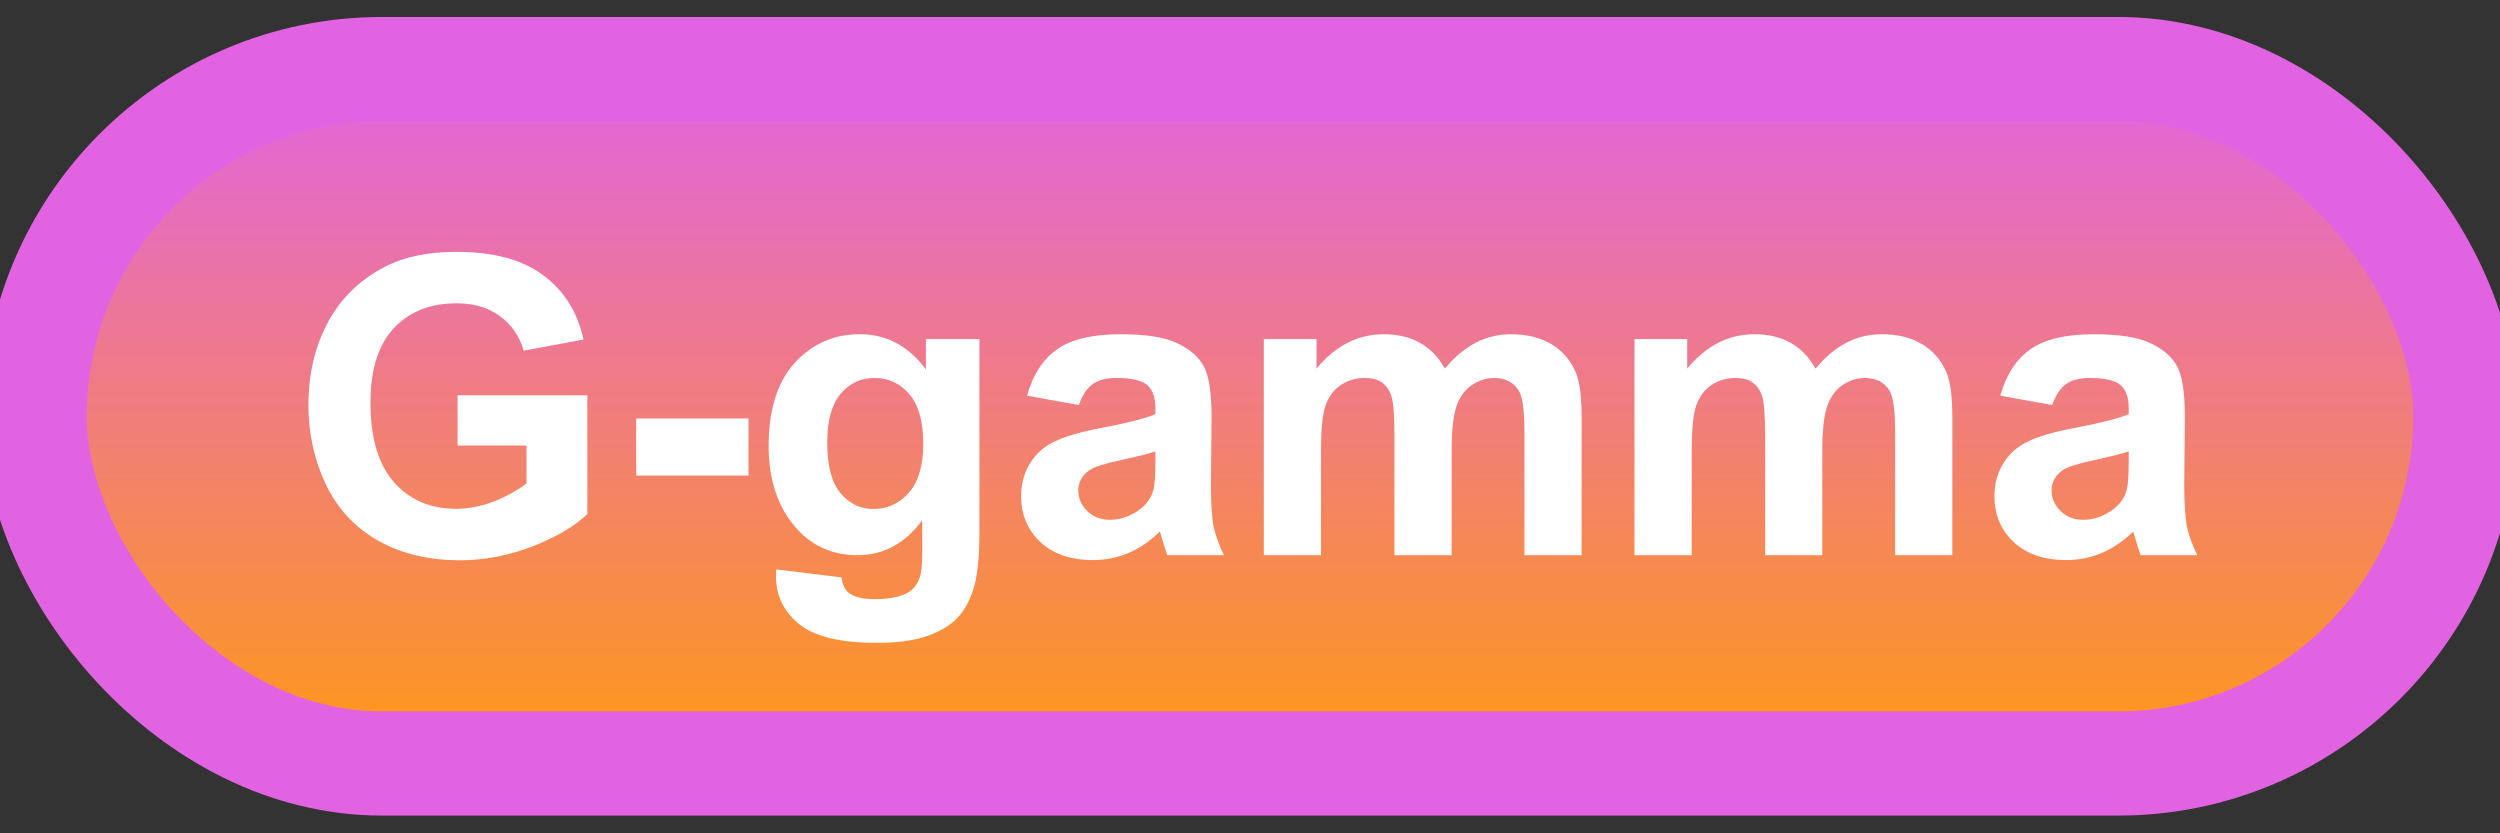 <svg width="72" height="24" viewBox="0 0 72 24" fill="none" xmlns="http://www.w3.org/2000/svg">
<rect x="0" y="0" width="72" height="24" fill="#333333" stroke="none"/>
<rect x="1" y="1.989" width="70" height="20" rx="10" fill="url(#paint0_linear_45_4234)"/>
<rect x="1" y="1.989" width="70" height="20" rx="10" stroke="#E263E2" stroke-width="3" stroke-linejoin="round"/>
<path d="M13.178 12.831V11.383H16.916V14.805C16.553 15.157 16.025 15.467 15.334 15.737C14.646 16.003 13.949 16.136 13.242 16.136C12.344 16.136 11.56 15.948 10.893 15.573C10.225 15.194 9.723 14.655 9.387 13.956C9.051 13.253 8.883 12.489 8.883 11.665C8.883 10.77 9.07 9.975 9.445 9.28C9.82 8.585 10.369 8.052 11.092 7.68C11.643 7.395 12.328 7.253 13.148 7.253C14.215 7.253 15.047 7.477 15.645 7.927C16.246 8.372 16.633 8.989 16.805 9.778L15.082 10.1C14.961 9.678 14.732 9.346 14.396 9.104C14.065 8.858 13.648 8.735 13.148 8.735C12.391 8.735 11.787 8.975 11.338 9.456C10.893 9.936 10.67 10.649 10.67 11.595C10.67 12.614 10.896 13.38 11.35 13.891C11.803 14.399 12.396 14.653 13.131 14.653C13.494 14.653 13.857 14.583 14.221 14.442C14.588 14.298 14.902 14.124 15.164 13.921V12.831H13.178ZM18.322 13.698V12.052H21.557V13.698H18.322ZM22.354 16.399L24.234 16.628C24.266 16.846 24.338 16.997 24.451 17.079C24.607 17.196 24.854 17.255 25.189 17.255C25.619 17.255 25.941 17.19 26.156 17.061C26.301 16.975 26.41 16.837 26.484 16.645C26.535 16.509 26.561 16.257 26.561 15.889V14.981C26.068 15.653 25.447 15.989 24.697 15.989C23.861 15.989 23.199 15.636 22.711 14.928C22.328 14.37 22.137 13.675 22.137 12.842C22.137 11.8 22.387 11.003 22.887 10.452C23.391 9.901 24.016 9.626 24.762 9.626C25.531 9.626 26.166 9.964 26.666 10.639V9.766H28.207V15.35C28.207 16.085 28.146 16.634 28.025 16.997C27.904 17.36 27.734 17.645 27.516 17.852C27.297 18.059 27.004 18.221 26.637 18.339C26.273 18.456 25.812 18.514 25.254 18.514C24.199 18.514 23.451 18.333 23.01 17.97C22.568 17.61 22.348 17.153 22.348 16.598C22.348 16.544 22.35 16.477 22.354 16.399ZM23.824 12.749C23.824 13.409 23.951 13.893 24.205 14.202C24.463 14.507 24.779 14.659 25.154 14.659C25.557 14.659 25.896 14.503 26.174 14.19C26.451 13.874 26.59 13.407 26.59 12.79C26.59 12.145 26.457 11.667 26.191 11.354C25.926 11.042 25.59 10.886 25.184 10.886C24.789 10.886 24.463 11.04 24.205 11.348C23.951 11.653 23.824 12.12 23.824 12.749ZM31.072 11.665L29.578 11.395C29.746 10.794 30.035 10.348 30.445 10.059C30.855 9.77 31.465 9.626 32.273 9.626C33.008 9.626 33.555 9.714 33.914 9.889C34.273 10.061 34.525 10.282 34.67 10.552C34.818 10.817 34.893 11.307 34.893 12.022L34.875 13.944C34.875 14.491 34.9 14.895 34.951 15.157C35.006 15.415 35.105 15.692 35.25 15.989H33.621C33.578 15.88 33.525 15.717 33.463 15.503C33.435 15.405 33.416 15.341 33.404 15.309C33.123 15.583 32.822 15.788 32.502 15.925C32.182 16.061 31.84 16.13 31.477 16.13C30.836 16.13 30.33 15.956 29.959 15.608C29.592 15.261 29.408 14.821 29.408 14.29C29.408 13.938 29.492 13.626 29.66 13.352C29.828 13.075 30.062 12.864 30.363 12.72C30.668 12.571 31.105 12.442 31.676 12.333C32.445 12.188 32.978 12.053 33.275 11.928V11.764C33.275 11.448 33.197 11.223 33.041 11.091C32.885 10.954 32.59 10.886 32.156 10.886C31.863 10.886 31.635 10.944 31.471 11.061C31.307 11.175 31.174 11.376 31.072 11.665ZM33.275 13.001C33.065 13.071 32.73 13.155 32.273 13.253C31.816 13.35 31.518 13.446 31.377 13.54C31.162 13.692 31.055 13.886 31.055 14.12C31.055 14.35 31.141 14.55 31.312 14.717C31.484 14.886 31.703 14.97 31.969 14.97C32.266 14.97 32.549 14.872 32.818 14.677C33.018 14.528 33.148 14.346 33.211 14.132C33.254 13.991 33.275 13.723 33.275 13.329V13.001ZM36.398 9.766H37.916V10.616C38.459 9.956 39.105 9.626 39.855 9.626C40.254 9.626 40.6 9.708 40.893 9.872C41.185 10.036 41.426 10.284 41.613 10.616C41.887 10.284 42.182 10.036 42.498 9.872C42.815 9.708 43.152 9.626 43.512 9.626C43.969 9.626 44.355 9.719 44.672 9.907C44.988 10.091 45.225 10.362 45.381 10.721C45.494 10.987 45.551 11.417 45.551 12.011V15.989H43.904V12.432C43.904 11.815 43.848 11.417 43.734 11.237C43.582 11.003 43.348 10.886 43.031 10.886C42.801 10.886 42.584 10.956 42.381 11.096C42.178 11.237 42.031 11.444 41.941 11.717C41.852 11.987 41.807 12.415 41.807 13.001V15.989H40.16V12.579C40.16 11.973 40.131 11.583 40.072 11.407C40.014 11.231 39.922 11.1 39.797 11.014C39.676 10.928 39.51 10.886 39.299 10.886C39.045 10.886 38.816 10.954 38.613 11.091C38.41 11.227 38.264 11.425 38.174 11.682C38.088 11.94 38.045 12.368 38.045 12.966V15.989H36.398V9.766ZM47.074 9.766H48.592V10.616C49.135 9.956 49.781 9.626 50.531 9.626C50.93 9.626 51.275 9.708 51.568 9.872C51.861 10.036 52.102 10.284 52.289 10.616C52.562 10.284 52.857 10.036 53.174 9.872C53.49 9.708 53.828 9.626 54.188 9.626C54.645 9.626 55.031 9.719 55.348 9.907C55.664 10.091 55.9 10.362 56.057 10.721C56.17 10.987 56.227 11.417 56.227 12.011V15.989H54.58V12.432C54.58 11.815 54.523 11.417 54.41 11.237C54.258 11.003 54.023 10.886 53.707 10.886C53.477 10.886 53.26 10.956 53.057 11.096C52.853 11.237 52.707 11.444 52.617 11.717C52.527 11.987 52.482 12.415 52.482 13.001V15.989H50.836V12.579C50.836 11.973 50.807 11.583 50.748 11.407C50.69 11.231 50.598 11.1 50.473 11.014C50.352 10.928 50.185 10.886 49.975 10.886C49.721 10.886 49.492 10.954 49.289 11.091C49.086 11.227 48.94 11.425 48.85 11.682C48.764 11.94 48.721 12.368 48.721 12.966V15.989H47.074V9.766ZM59.103 11.665L57.609 11.395C57.777 10.794 58.066 10.348 58.477 10.059C58.887 9.77 59.496 9.626 60.305 9.626C61.039 9.626 61.586 9.714 61.945 9.889C62.305 10.061 62.557 10.282 62.701 10.552C62.85 10.817 62.924 11.307 62.924 12.022L62.906 13.944C62.906 14.491 62.932 14.895 62.982 15.157C63.037 15.415 63.137 15.692 63.281 15.989H61.652C61.609 15.88 61.557 15.717 61.494 15.503C61.467 15.405 61.447 15.341 61.435 15.309C61.154 15.583 60.853 15.788 60.533 15.925C60.213 16.061 59.871 16.13 59.508 16.13C58.867 16.13 58.361 15.956 57.99 15.608C57.623 15.261 57.44 14.821 57.44 14.29C57.44 13.938 57.523 13.626 57.691 13.352C57.859 13.075 58.094 12.864 58.395 12.72C58.699 12.571 59.137 12.442 59.707 12.333C60.477 12.188 61.01 12.053 61.307 11.928V11.764C61.307 11.448 61.228 11.223 61.072 11.091C60.916 10.954 60.621 10.886 60.188 10.886C59.895 10.886 59.666 10.944 59.502 11.061C59.338 11.175 59.205 11.376 59.103 11.665ZM61.307 13.001C61.096 13.071 60.762 13.155 60.305 13.253C59.848 13.35 59.549 13.446 59.408 13.54C59.193 13.692 59.086 13.886 59.086 14.12C59.086 14.35 59.172 14.55 59.344 14.717C59.516 14.886 59.734 14.97 60 14.97C60.297 14.97 60.58 14.872 60.85 14.677C61.049 14.528 61.18 14.346 61.242 14.132C61.285 13.991 61.307 13.723 61.307 13.329V13.001Z" fill="white"/>
<defs>
<linearGradient id="paint0_linear_45_4234" x1="36" y1="1.989" x2="36" y2="21.989" gradientUnits="userSpaceOnUse">
<stop stop-color="#E263E2"/>
<stop offset="1" stop-color="#FF9914"/>
</linearGradient>
</defs>
</svg>
